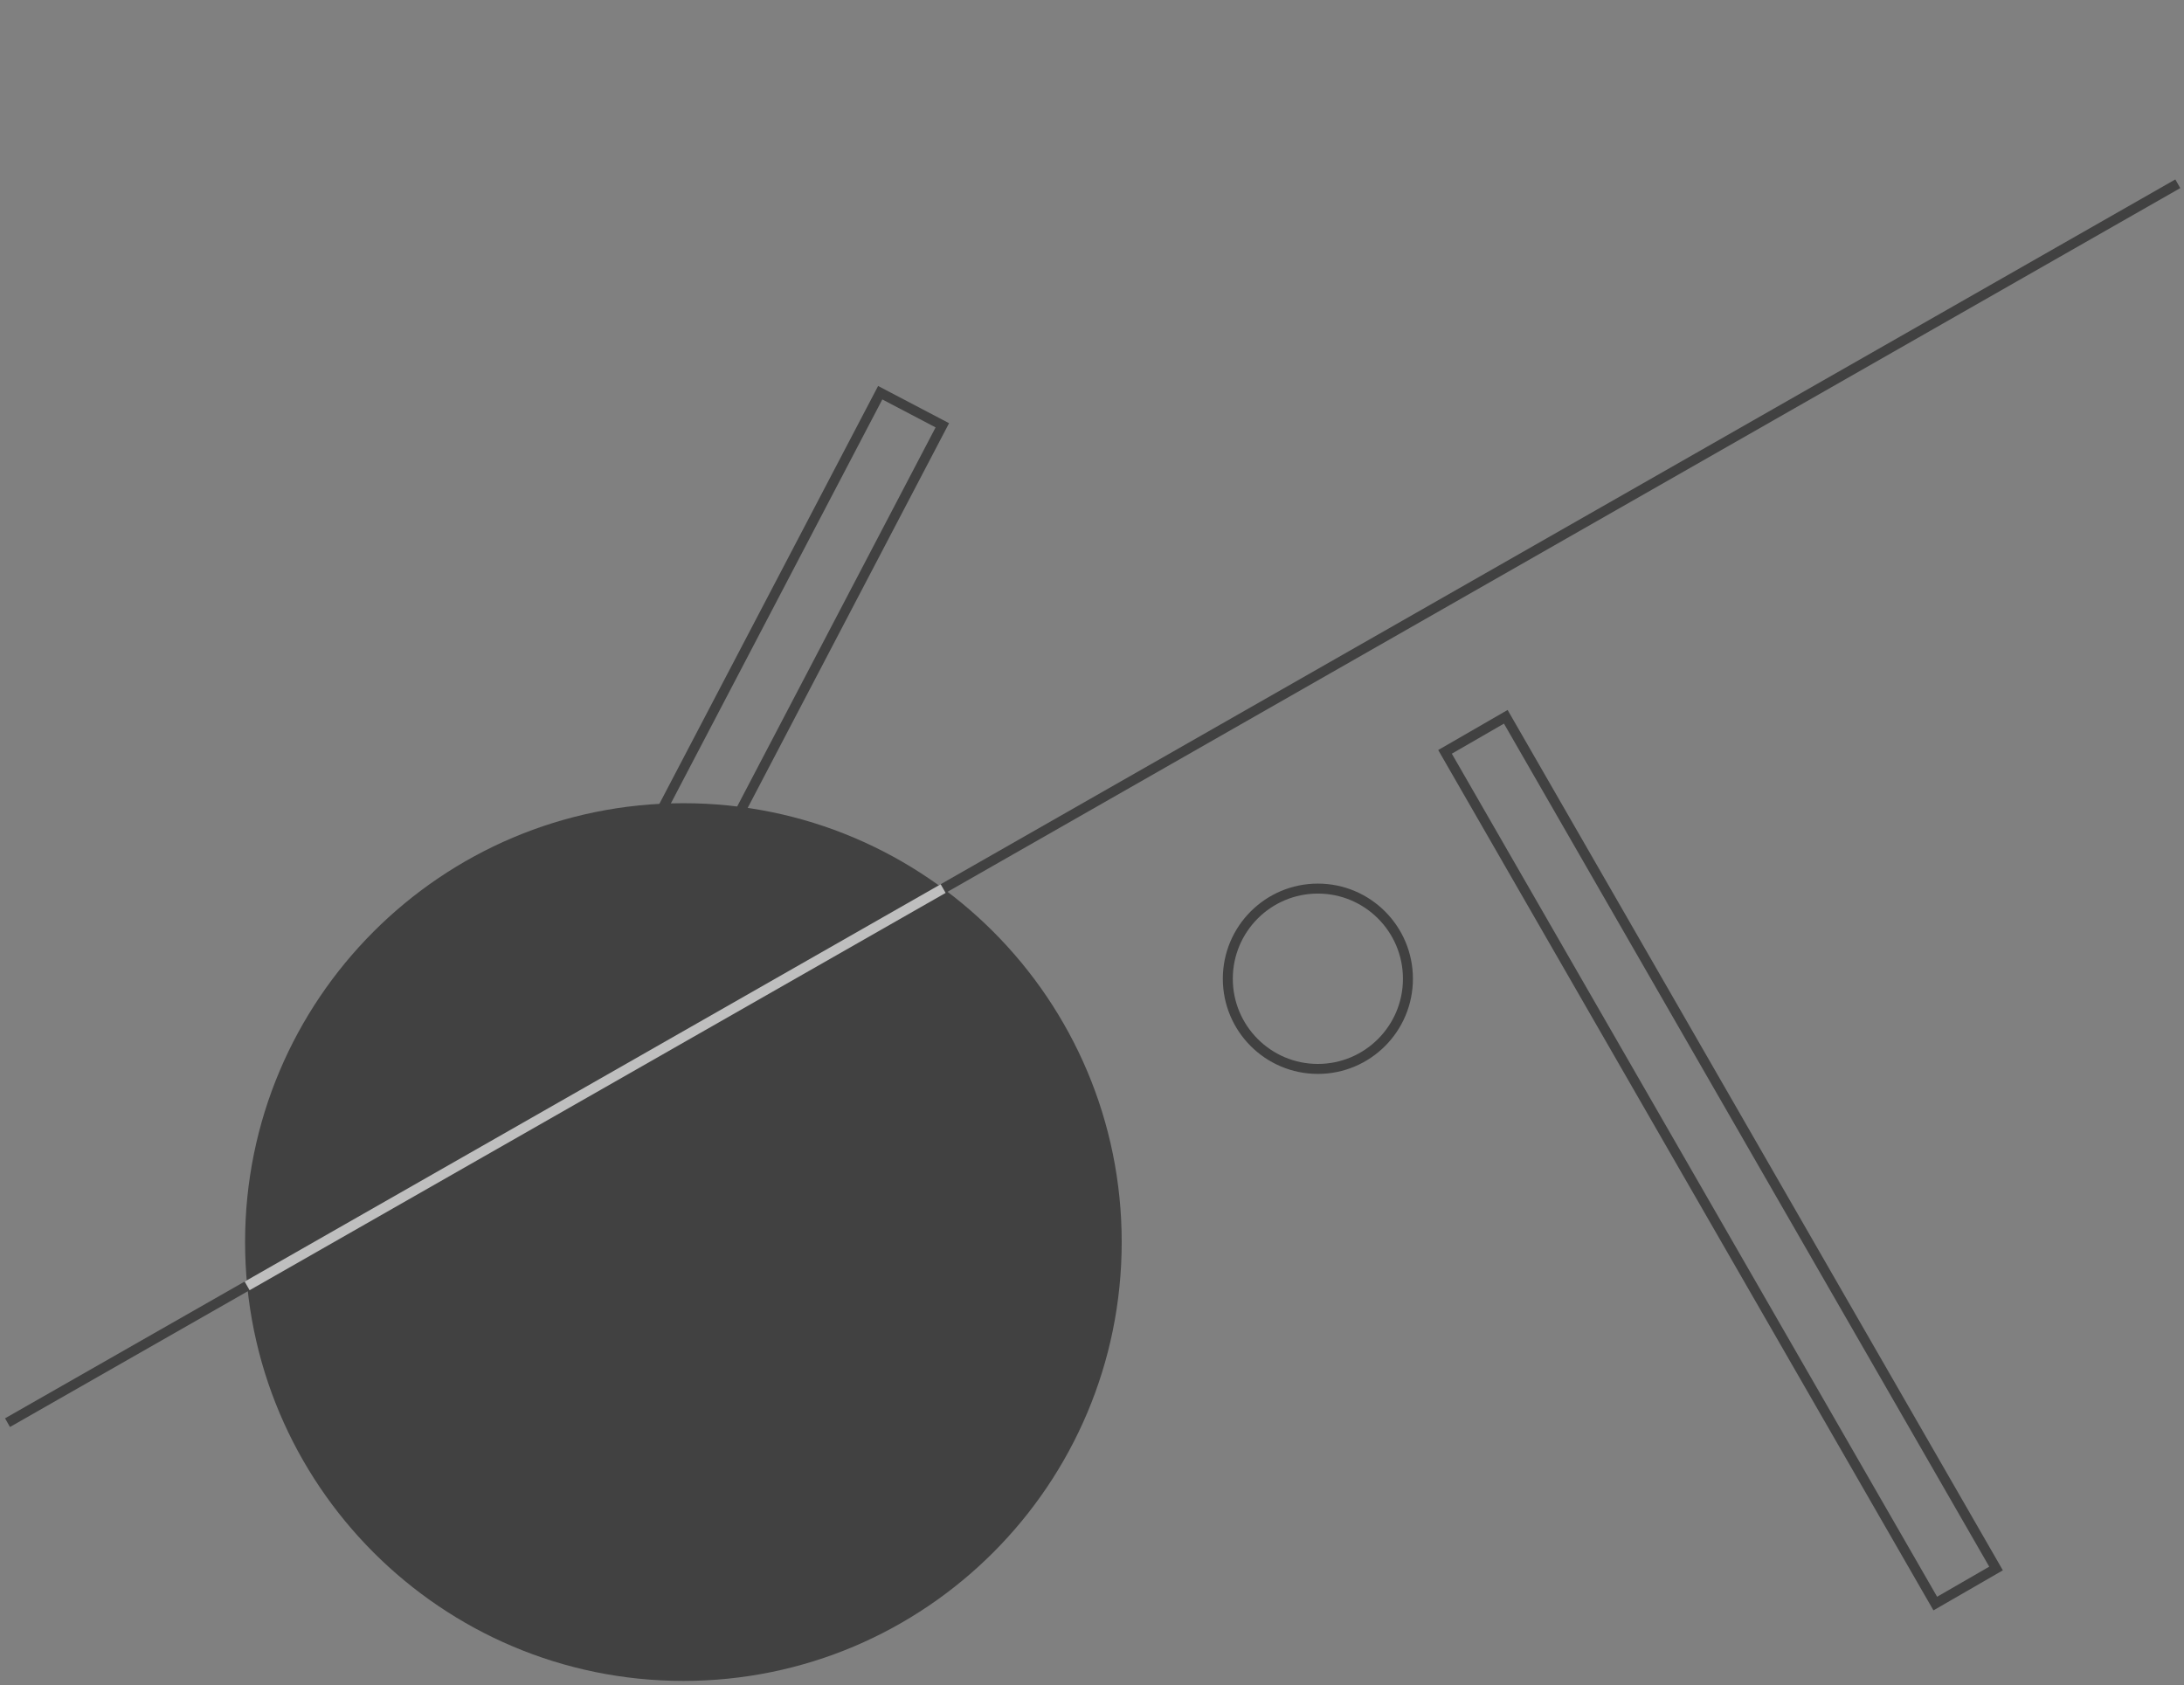 <svg width="219" height="169" viewBox="0 0 219 169" fill="none" xmlns="http://www.w3.org/2000/svg">
<rect x="0" y="0" width="219" height="169" fill="#808080" stroke="none"/>
<g opacity="0.503">
<path fill-rule="evenodd" clip-rule="evenodd" d="M94.492 42.651L48.79 129.969L42.562 126.701L88.263 39.383L94.492 42.651Z" stroke="#010202"/>
<path d="M0.753 142.671L218.378 18.428" stroke="#010202"/>
<path fill-rule="evenodd" clip-rule="evenodd" d="M112.478 124.56C112.478 148.867 92.801 168.57 68.527 168.57C44.252 168.57 24.575 148.867 24.575 124.56C24.575 100.253 44.252 80.55 68.527 80.55C92.801 80.55 112.478 100.253 112.478 124.56Z" fill="#010202"/>
<path d="M94.575 89.112L24.78 128.956" stroke="#FEFEFE"/>
<path fill-rule="evenodd" clip-rule="evenodd" d="M150.992 71.884L200.153 157.297L194.06 160.813L144.899 75.4L150.992 71.884Z" stroke="#010202"/>
<path fill-rule="evenodd" clip-rule="evenodd" d="M141.18 98.155C141.18 103.148 137.137 107.197 132.149 107.197C127.162 107.197 123.119 103.148 123.119 98.155C123.119 93.161 127.162 89.112 132.149 89.112C137.137 89.112 141.18 93.161 141.18 98.155Z" stroke="#010202"/>
</g>
</svg>
